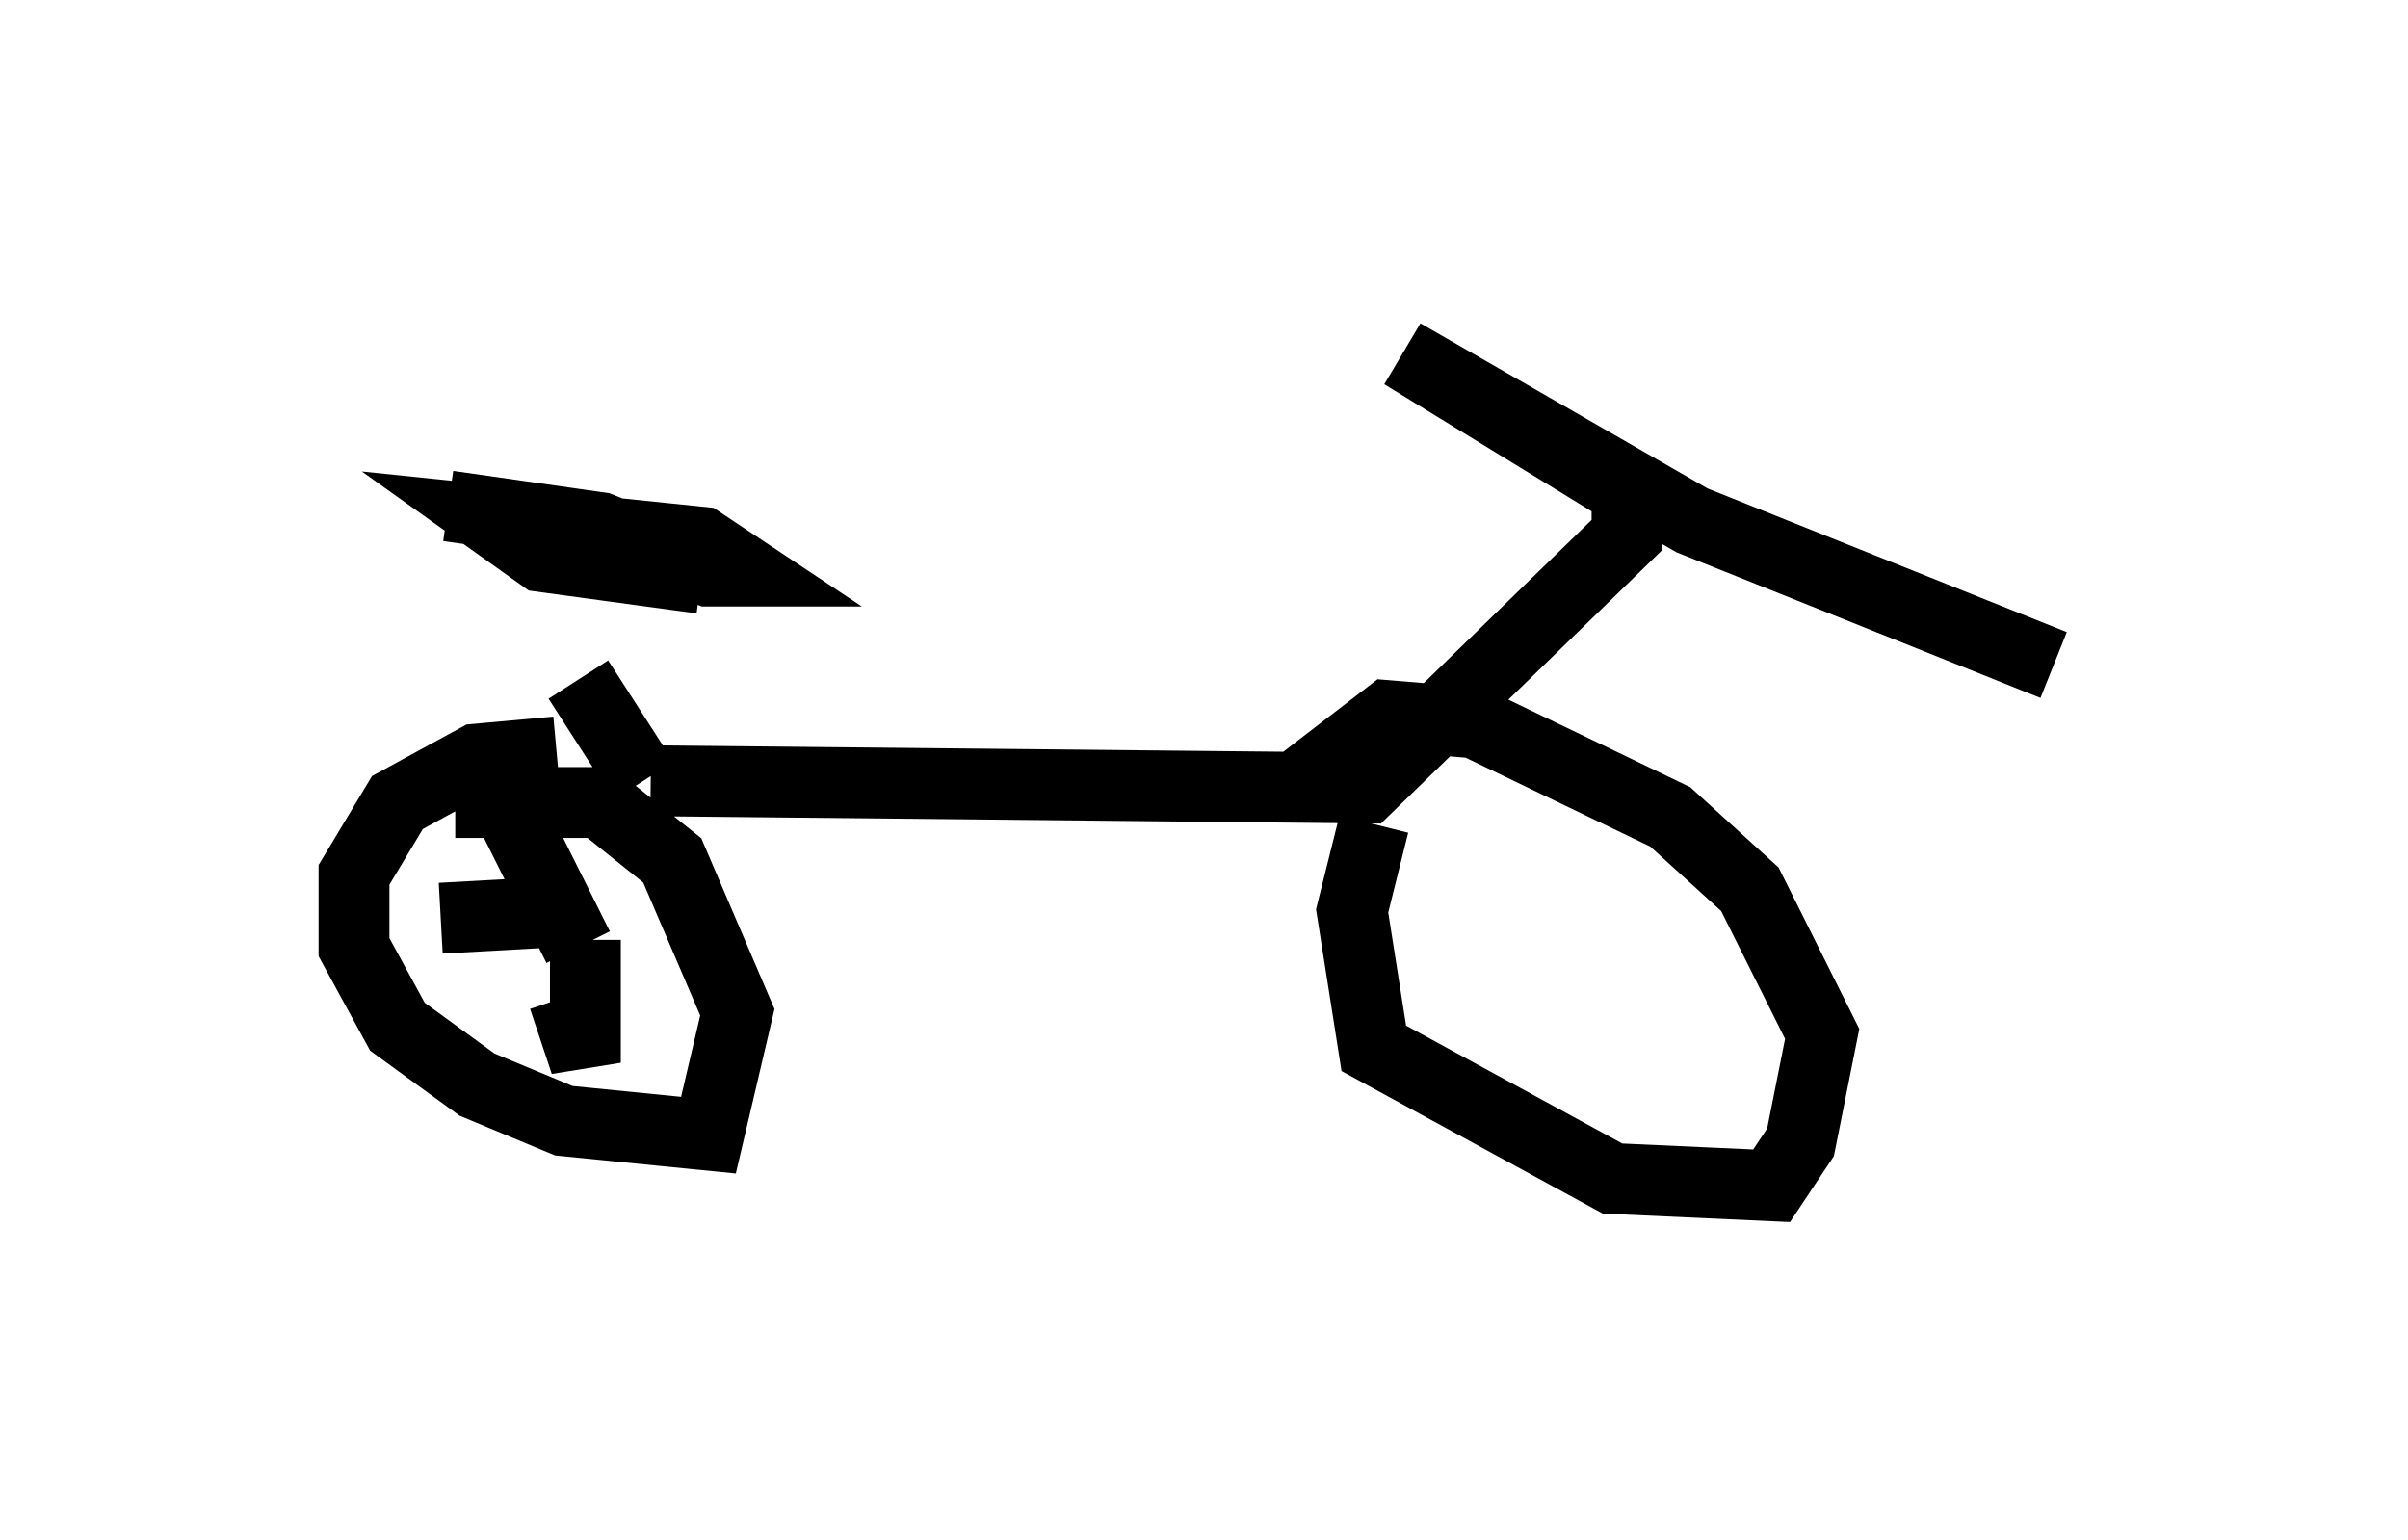 <?xml version="1.0" encoding="utf-8" ?>
<svg baseProfile="full" height="21.74" version="1.1" width="33.99" xmlns="http://www.w3.org/2000/svg" xmlns:ev="http://www.w3.org/2001/xml-events" xmlns:xlink="http://www.w3.org/1999/xlink"><defs /><rect fill="white" height="21.74" width="33.99" x="0" y="0" /><path d="M7.654, 7.96 m0.51, 1.633 l0.919, 1.429 m-2.756, -3.879 l2.144, 0.306 1.531, 0.613 l0.51, 0.0 -0.613, -0.408 l-2.96, -0.306 0.715, 0.51 l2.246, 0.306 m-0.715, 2.858 l10.106, 0.102 3.675, -3.573 l0.0, -0.613 -3.165, -1.94 l4.083, 2.348 5.104, 2.042 m-9.596, 2.246 l-0.306, 1.225 0.306, 1.94 l3.369, 1.838 2.246, 0.102 l0.408, -0.613 0.306, -1.531 l-1.021, -2.042 -1.123, -1.021 l-2.756, -1.327 -1.225, -0.102 l-1.327, 1.021 m-10.413, -0.51 l-1.123, 0.102 -1.123, 0.613 l-0.613, 1.021 0.0, 1.021 l0.613, 1.123 1.123, 0.817 l1.225, 0.51 2.042, 0.204 l0.408, -1.735 -0.919, -2.144 l-1.021, -0.817 -2.042, 0.0 m1.735, 2.042 l-0.919, -1.838 m0.817, 1.327 l-1.838, 0.102 m2.042, 0.306 l0.0, 1.735 -0.306, -0.919 " fill="none" stroke="black" stroke-width="1" /></svg>